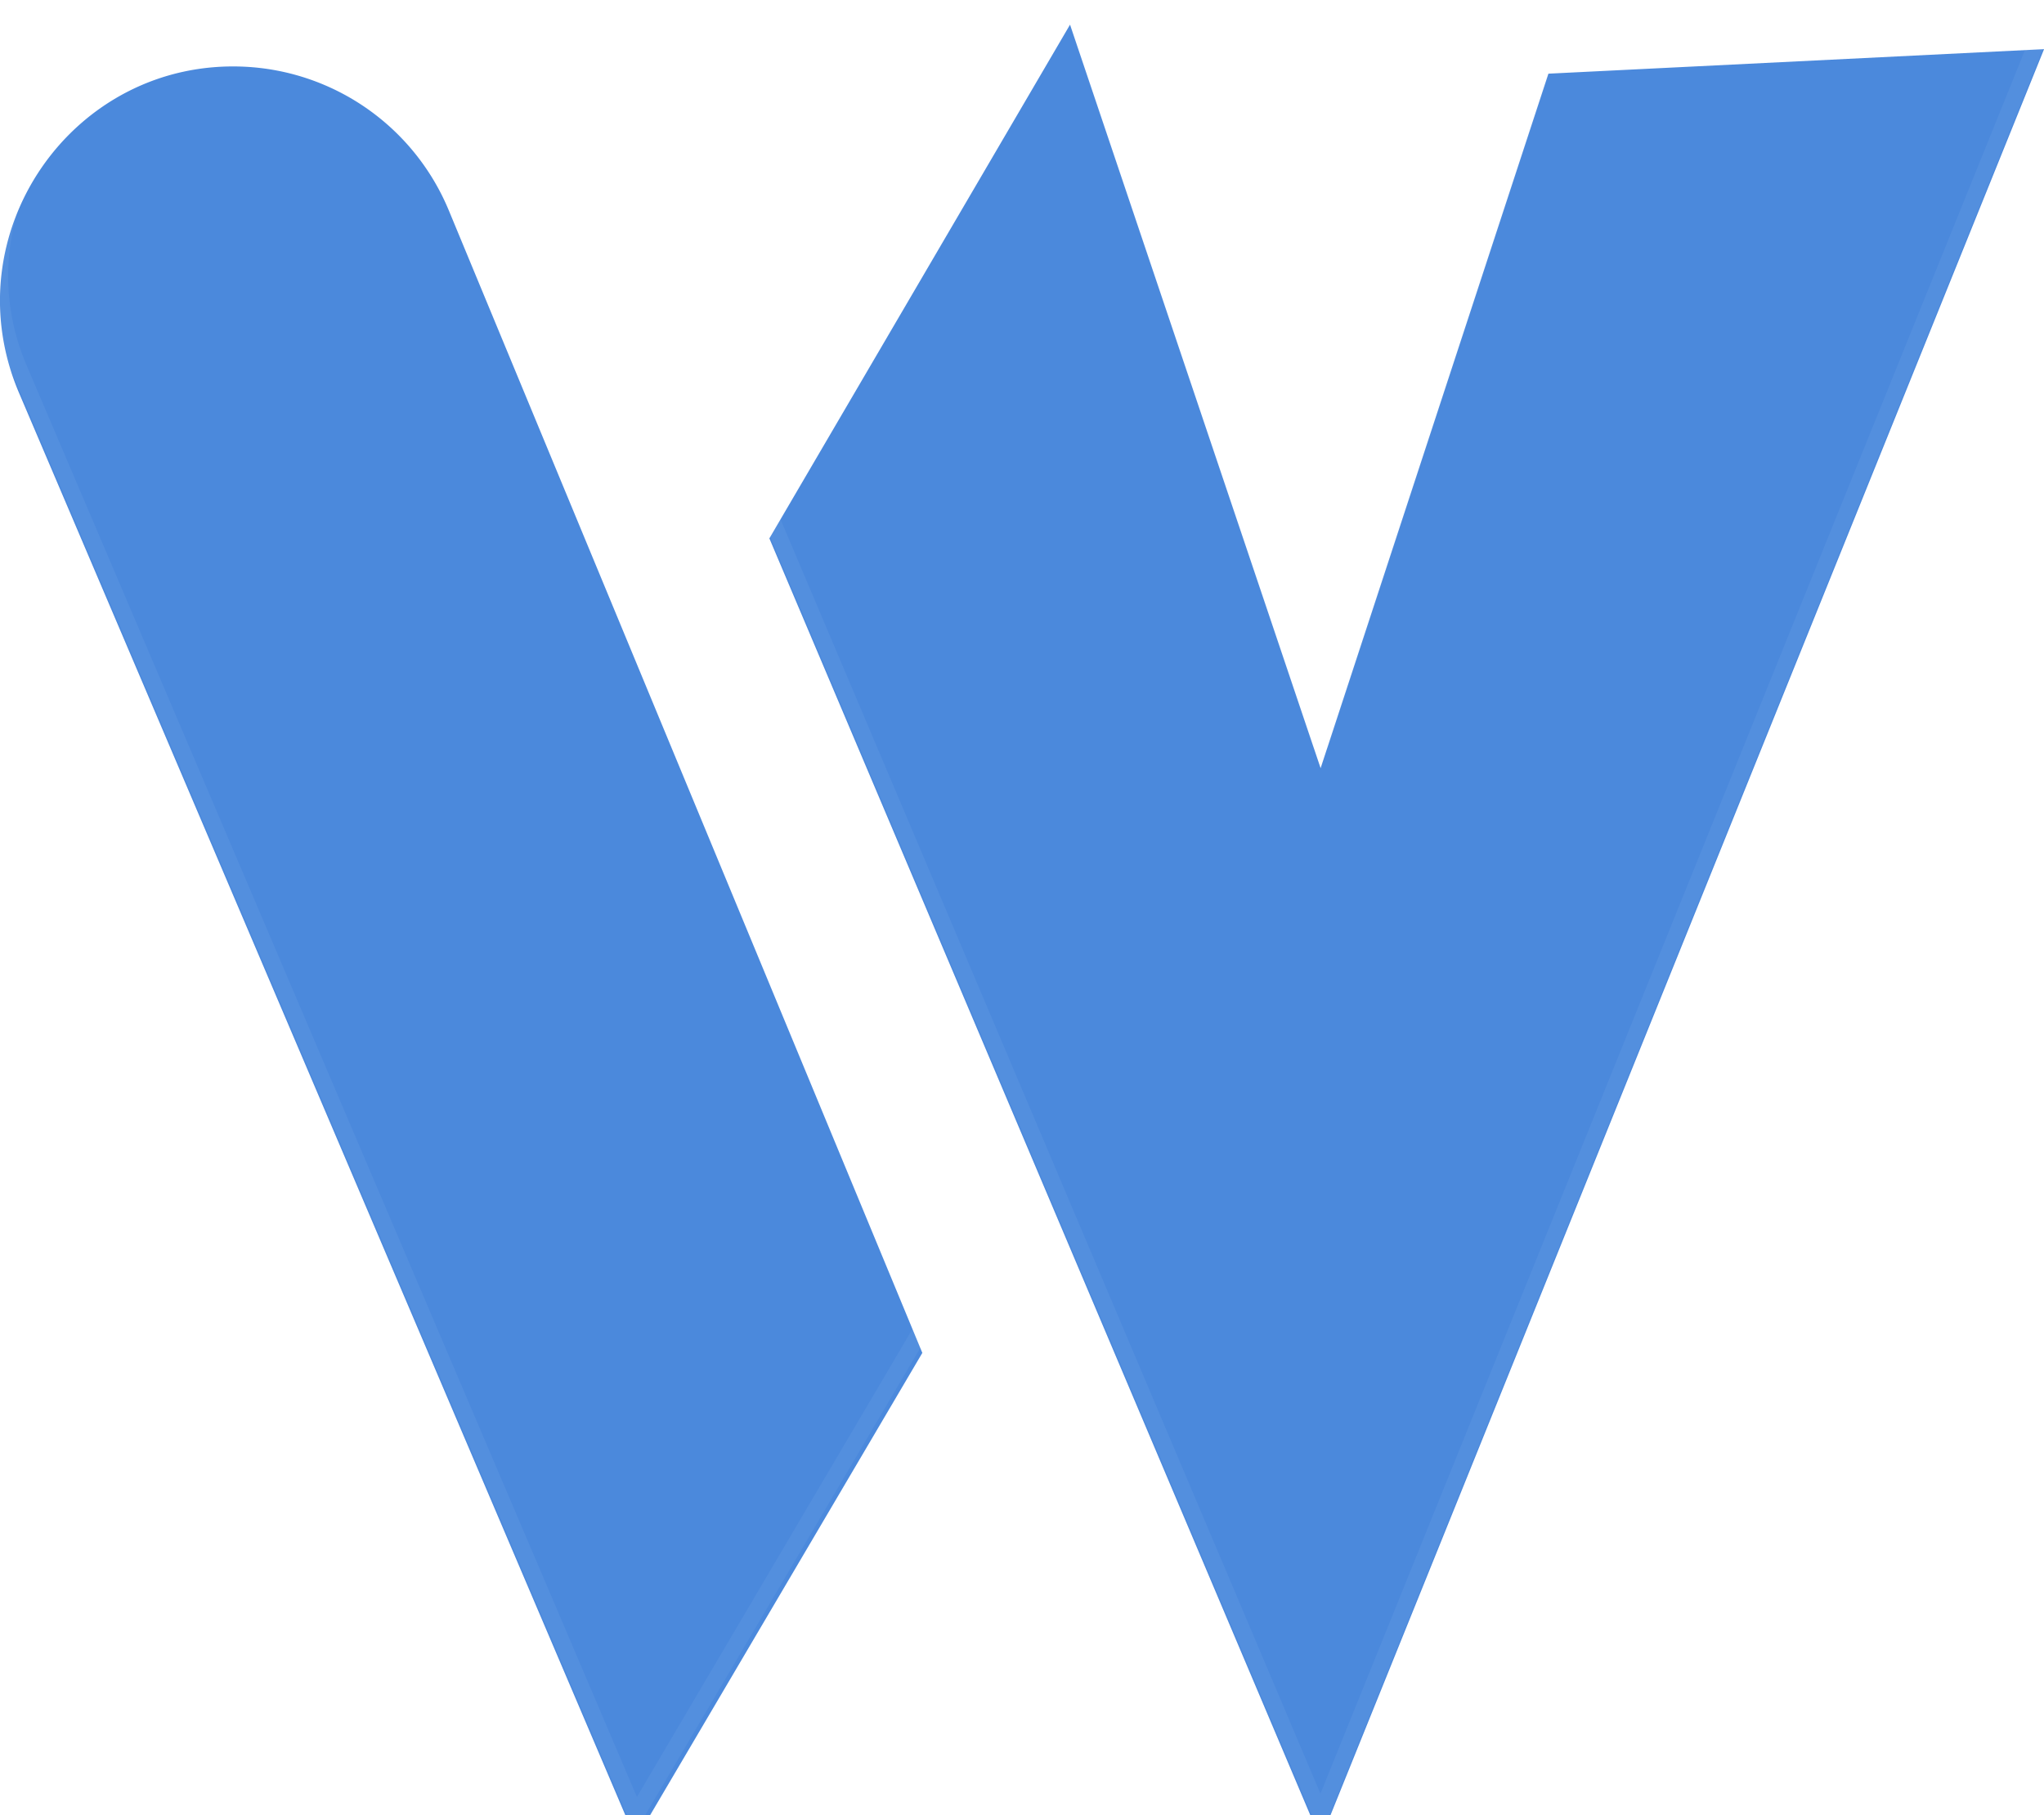 <svg xmlns="http://www.w3.org/2000/svg" xmlns:xlink="http://www.w3.org/1999/xlink" width="250" height="222" viewBox="0 0 250 222">
<defs>
    <style>
      .cls-1 {
        fill: #4b89dc;
        stroke: #fff;
        stroke-linejoin: round;
        stroke-opacity: 0.05;
        stroke-width: 2px;
        fill-rule: evenodd;
        filter: url(#filter);
      }
    </style>
    <filter id="filter" x="-3" y="-3" width="256" height="228" filterUnits="userSpaceOnUse">
      <feGaussianBlur result="blur" stdDeviation="2.646" in="SourceAlpha"/>
      <feFlood result="flood" flood-opacity="0.15"/>
      <feComposite result="composite" operator="out" in2="blur"/>
      <feOffset result="offset" dy="3"/>
      <feComposite result="composite-2" operator="in" in2="SourceAlpha"/>
      <feBlend result="blend" mode="multiply" in2="SourceGraphic"/>
    </filter>
  </defs>
  <g style="fill: #4b89dc; filter: url(#filter)">
    <path id="形状_1" data-name="形状 1" class="cls-1" d="M250.007,3.012L161.525,222.005,94.1,62.853l36.776-62.84,30.647,90.944L189.383,6.011ZM54.91,22.777l57.9,139.7L77.758,222.005,2.336,45.08C-5.956,25.63,8.867,4.167,29.906,5.159h0A28.541,28.541,0,0,1,54.91,22.777Z" style="stroke: inherit; filter: none; fill: inherit"/>
  </g>
  <use xlink:href="#形状_1" style="stroke: #fff; filter: none; fill: none"/>
</svg>
